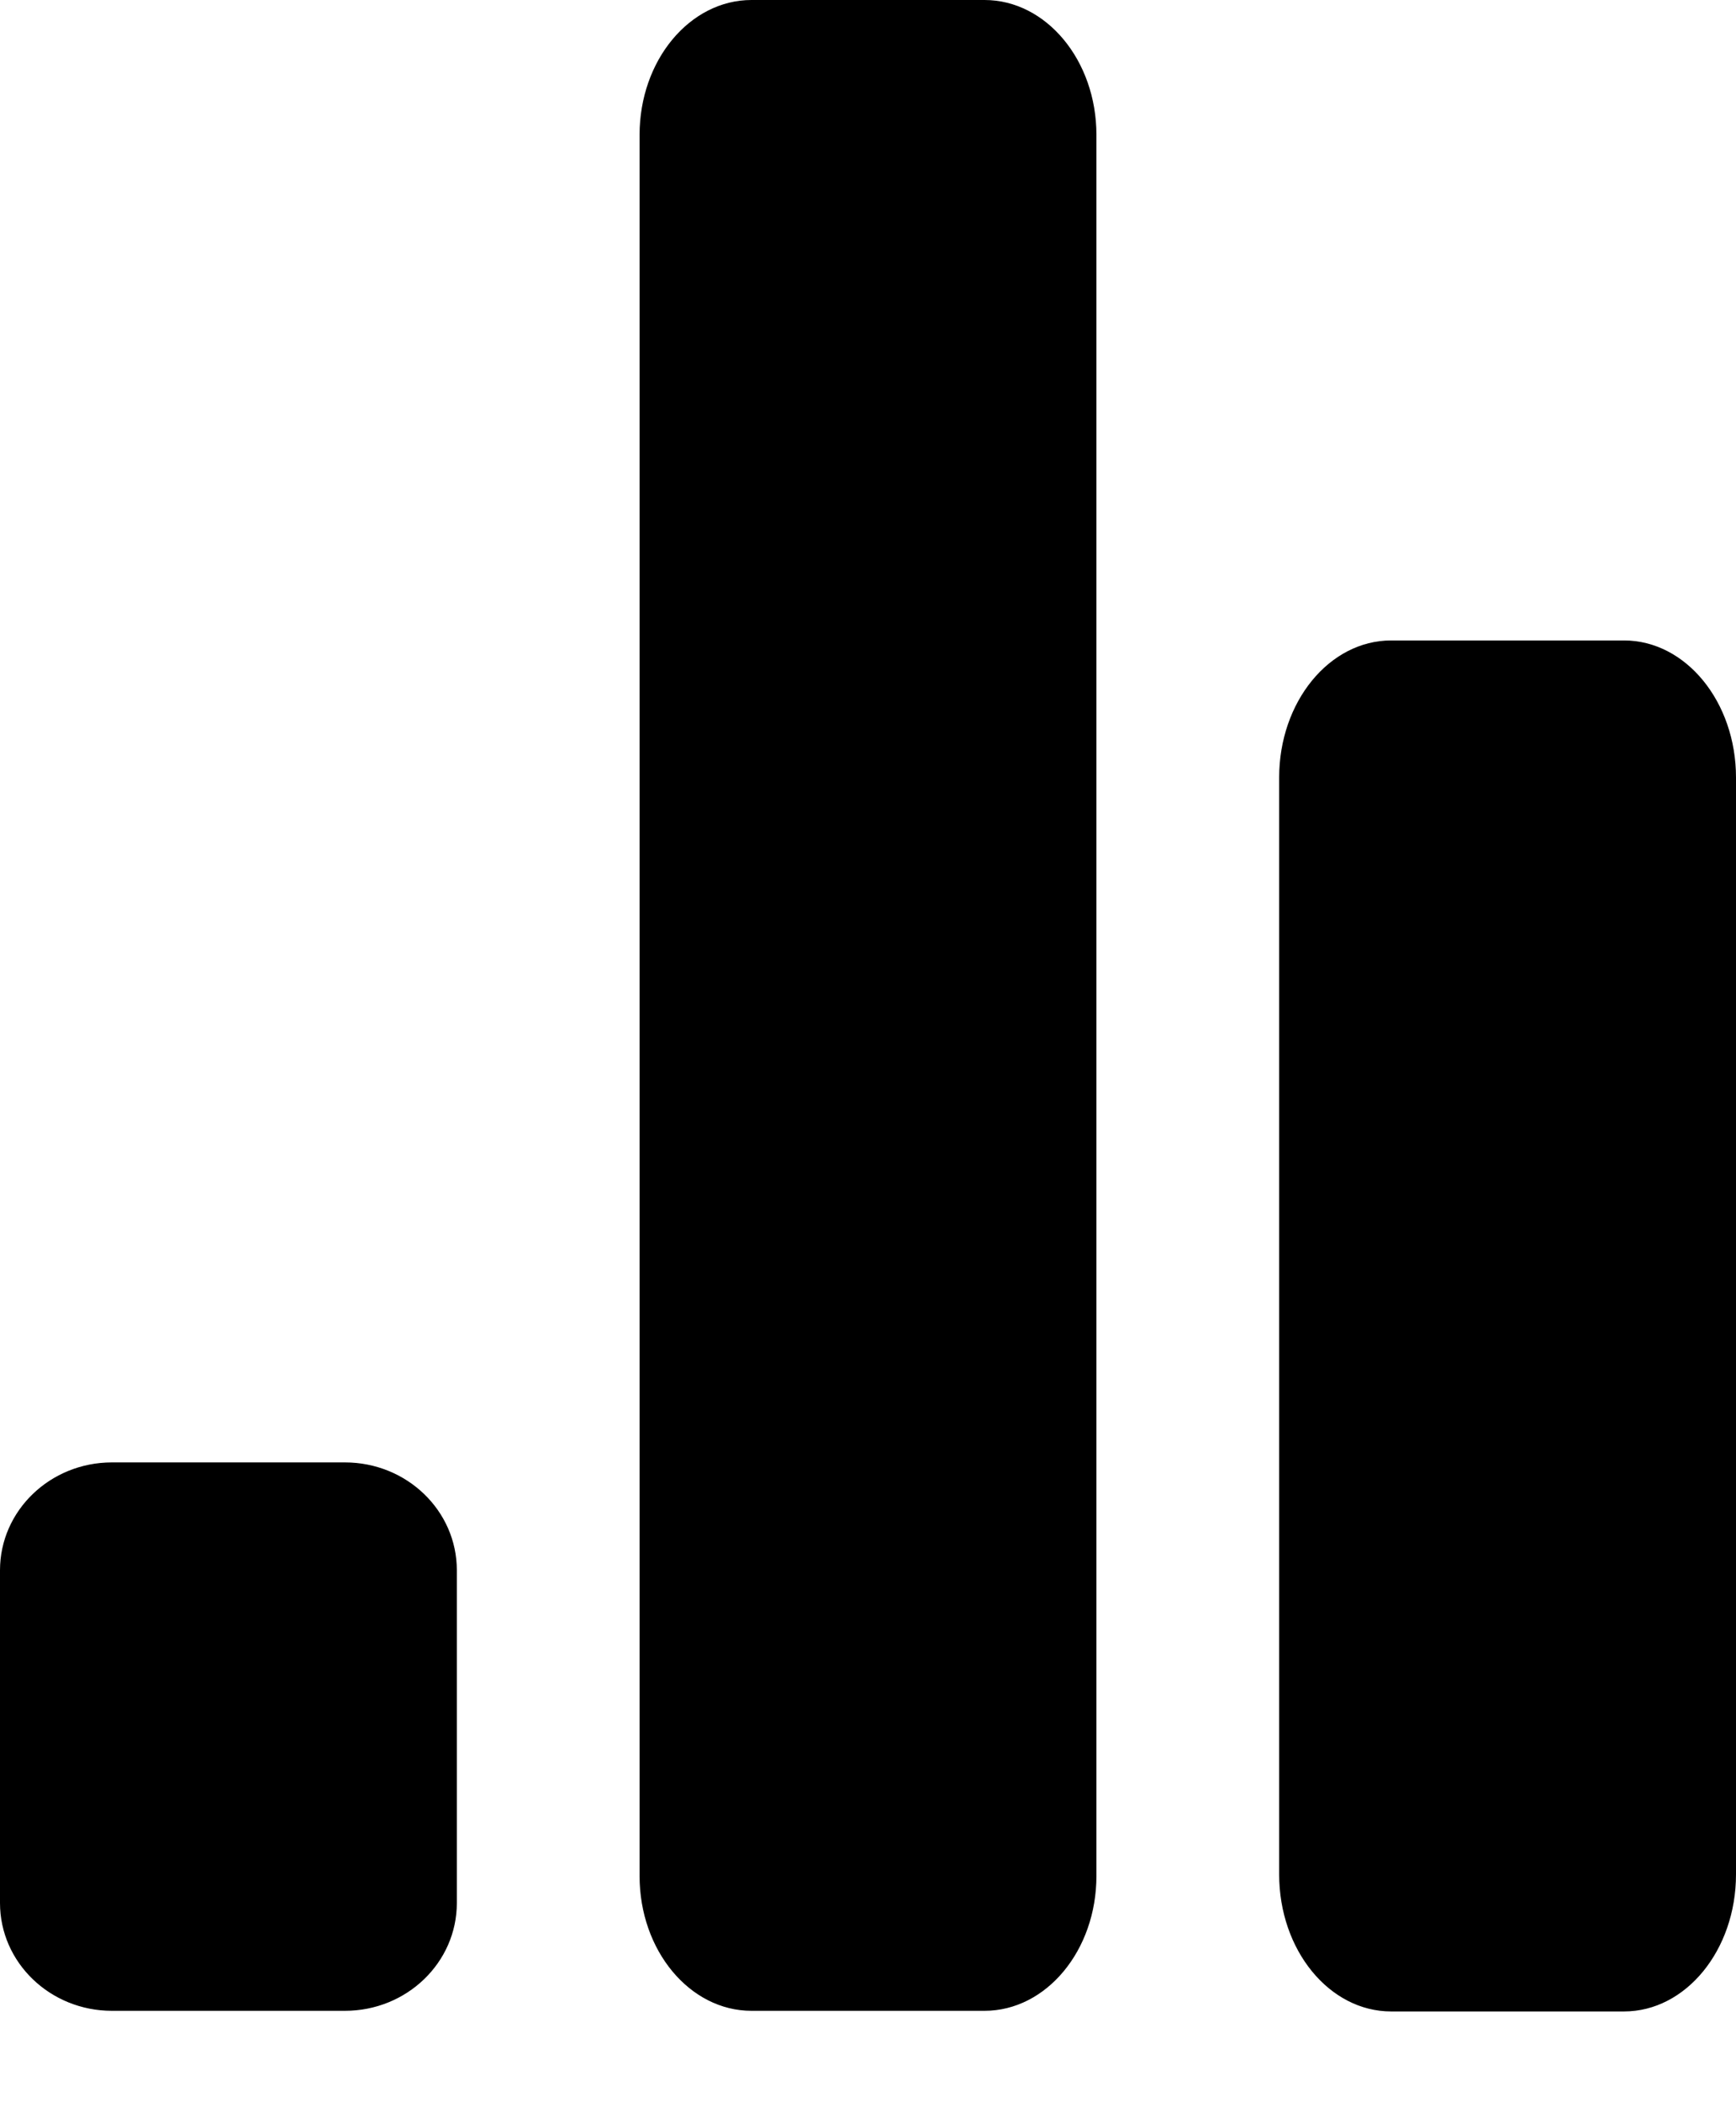 <?xml version="1.0" encoding="UTF-8" standalone="no"?>
<svg width="19px" height="23px" viewBox="0 0 19 23" version="1.1" xmlns="http://www.w3.org/2000/svg" xmlns:xlink="http://www.w3.org/1999/xlink">
    <!-- Generator: Sketch 41.2 (35397) - http://www.bohemiancoding.com/sketch -->
    <title>barchart</title>
    <desc>Created with Sketch.</desc>
    <defs></defs>
    <g id="Page-1" stroke="none" stroke-width="1" fill="none" fill-rule="evenodd">
        <g id="680x680" transform="translate(-611, -288)" fill="#000000">
            <g id="Row-4" transform="translate(50, 288)">
                <path d="M562.225,22 C561.549,22 561,21.472 561,20.82 L561,17.18 C561,16.528 561.549,16 562.225,16 L564.775,16 C565.452,16 566,16.528 566,17.18 L566,20.82 C566,21.472 565.452,22 564.775,22 L562.225,22 Z M569.225,22 C568.549,22 568,21.34 568,20.525 L568,1.475 C568,0.661 568.549,0 569.225,0 L571.775,0 C572.451,0 573,0.661 573,1.475 L573,20.525 C573,21.34 572.451,22 571.775,22 L569.225,22 Z M576.226,22.007 C575.549,22.007 575,21.336 575,20.507 L575,8.507 C575,7.679 575.549,7.007 576.226,7.007 L578.774,7.007 C579.451,7.007 580,7.679 580,8.507 L580,20.507 C580,21.336 579.451,22.007 578.774,22.007 L576.226,22.007 Z" id="barchart"></path>
            </g>
        </g>
    </g>
</svg>